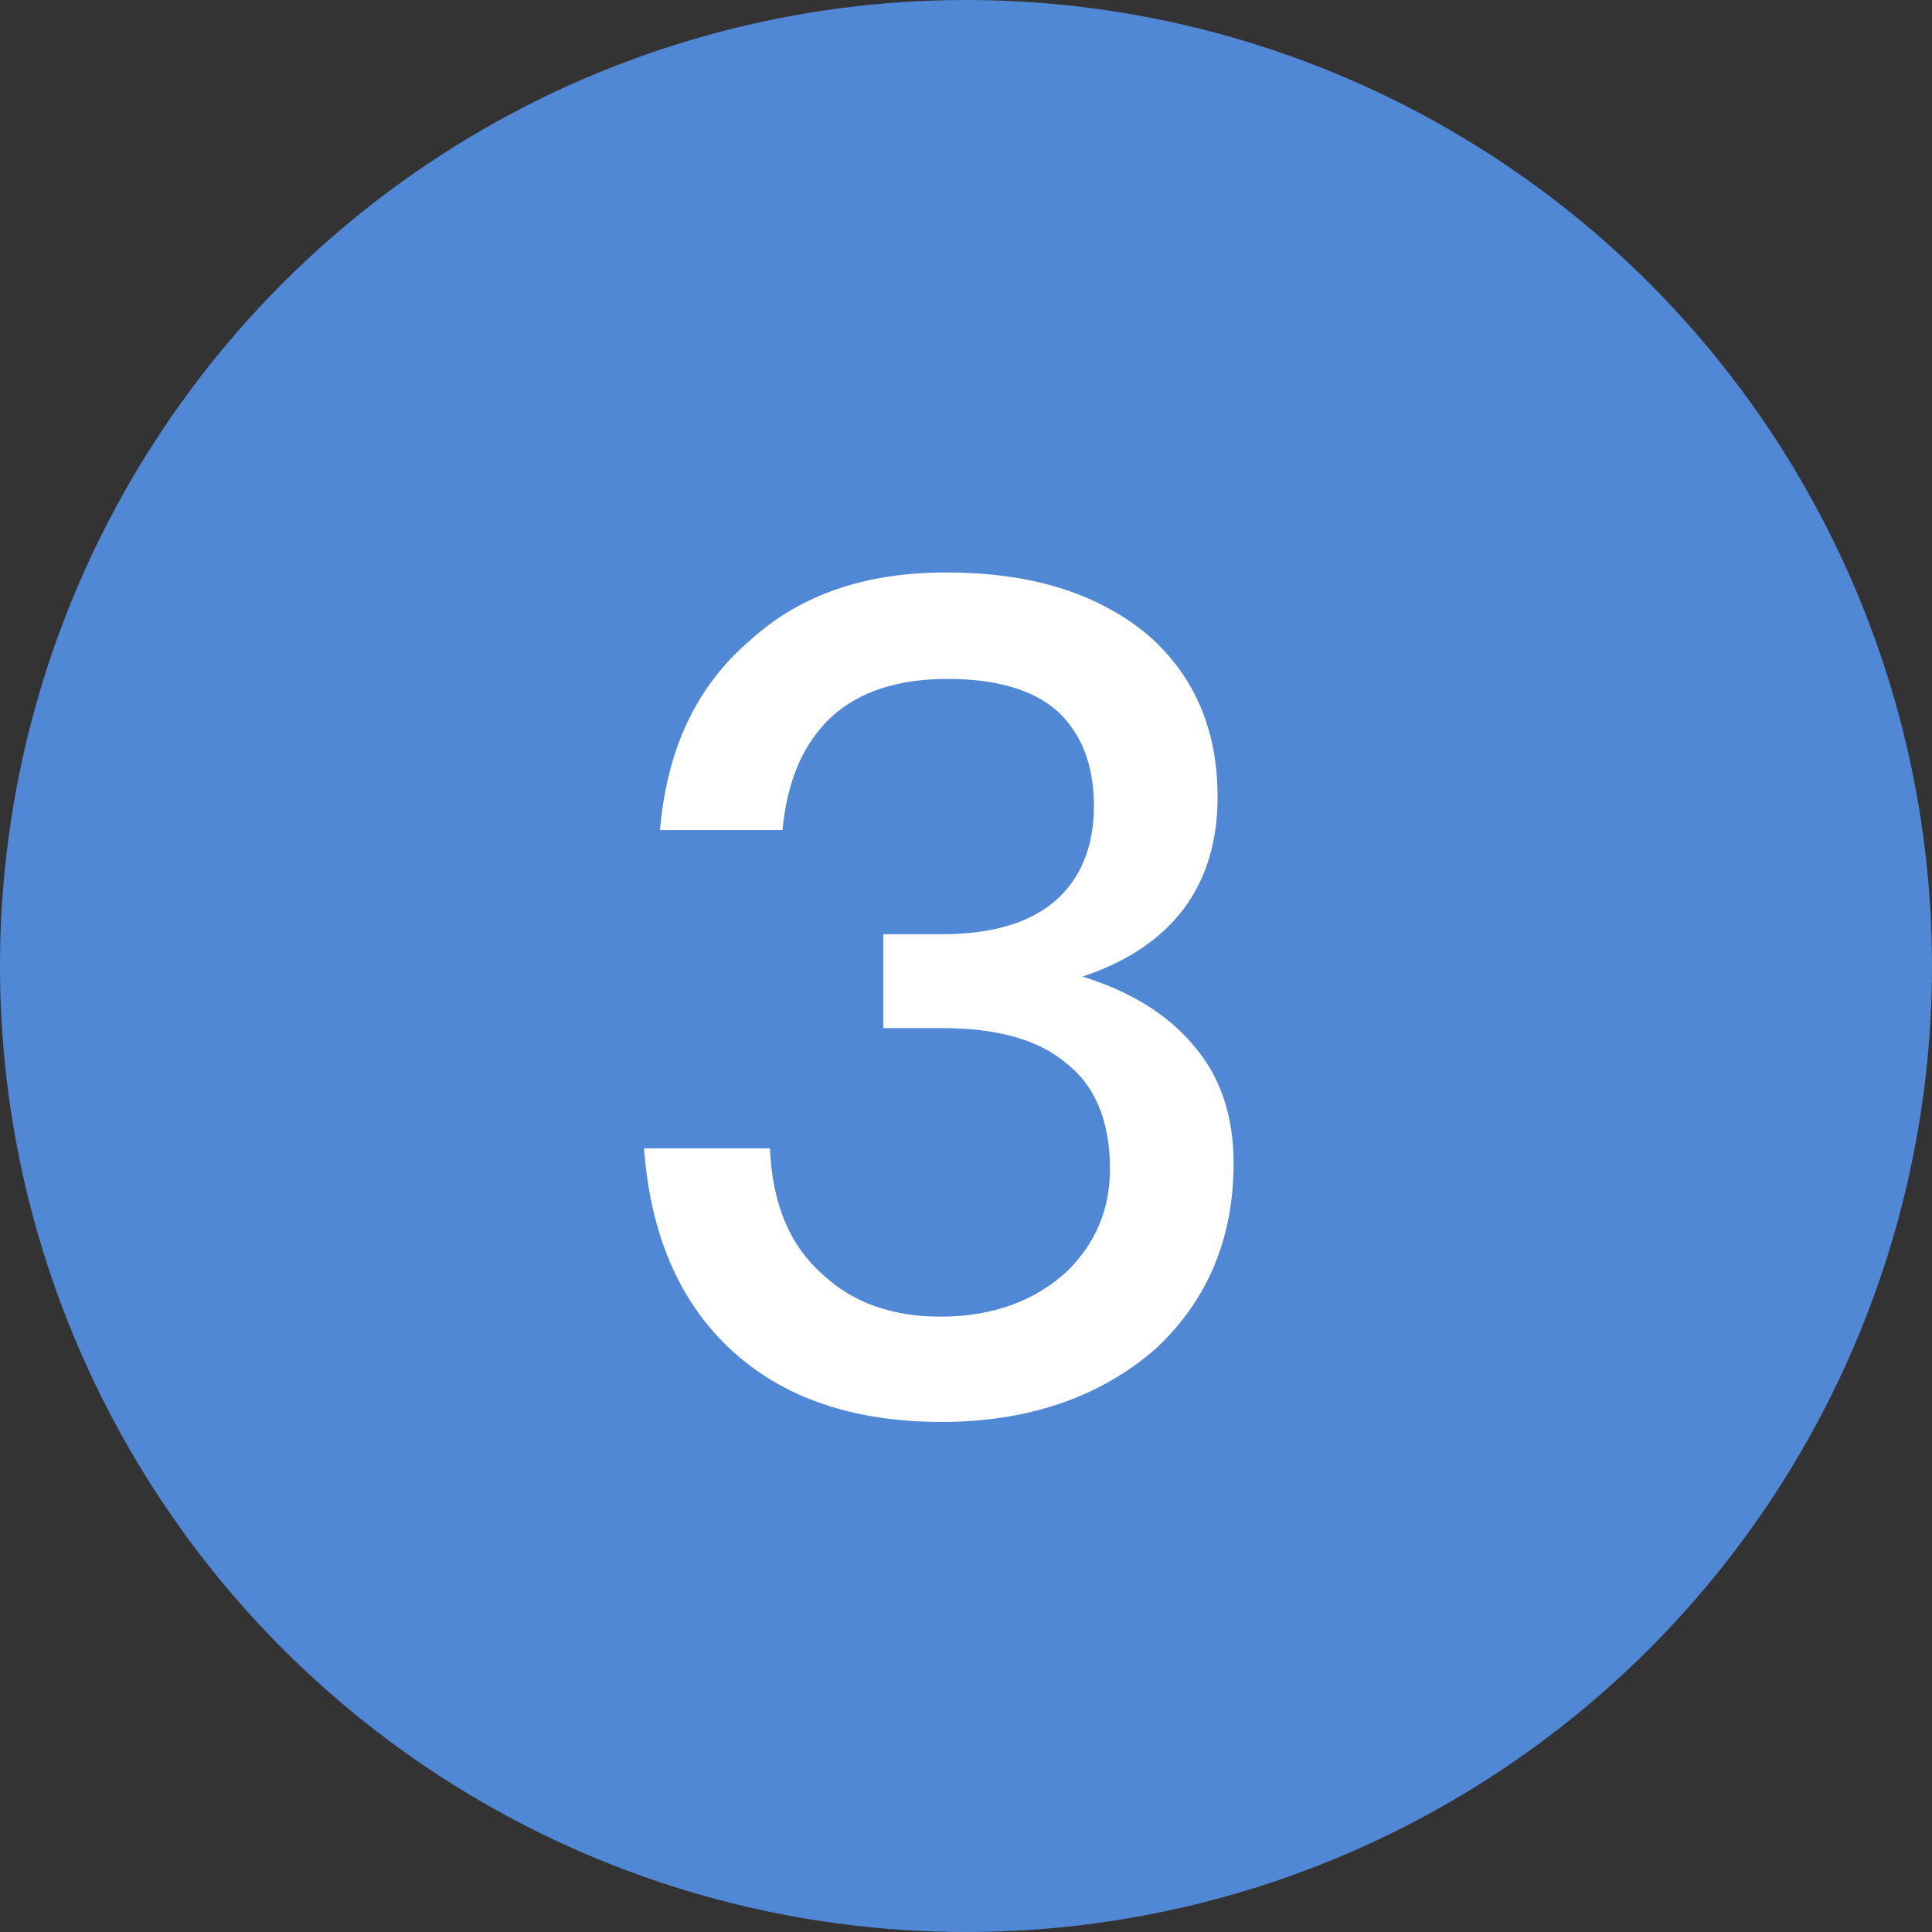 <?xml version="1.0" encoding="UTF-8"?>
<svg width="27px" height="27px" viewBox="0 0 27 27" version="1.1" xmlns="http://www.w3.org/2000/svg" xmlns:xlink="http://www.w3.org/1999/xlink">
    <rect x="0" y="0" width="27" height="27" fill="#333333" stroke="none"/>
    <!-- Generator: Sketch 55.2 (78181) - https://sketchapp.com -->
    <title>蓝3_slice</title>
    <desc>Created with Sketch.</desc>
    <g id="页面1" stroke="none" stroke-width="1" fill="none" fill-rule="evenodd">
        <g id="画板" transform="translate(-110, -73)">
            <g id="蓝3" transform="translate(110, 73)">
                <circle id="椭圆形备份-5" fill="#589EFF" opacity="0.8" cx="13.5" cy="13.5" r="13.5"></circle>
                <path d="M13.224,8 C14.376,8 15.288,8.272 15.992,8.832 C16.664,9.392 17.016,10.16 17.016,11.136 C17.016,12.384 16.376,13.232 15.128,13.648 C15.8,13.856 16.312,14.176 16.664,14.592 C17.048,15.024 17.24,15.584 17.24,16.256 C17.24,17.312 16.872,18.176 16.152,18.848 C15.384,19.52 14.376,19.872 13.16,19.872 C11.992,19.872 11.048,19.568 10.344,18.976 C9.544,18.304 9.096,17.328 9,16.048 L10.76,16.048 C10.792,16.816 11.032,17.408 11.512,17.824 C11.928,18.208 12.472,18.4 13.144,18.4 C13.88,18.4 14.472,18.176 14.92,17.76 C15.304,17.376 15.512,16.912 15.512,16.336 C15.512,15.664 15.304,15.168 14.888,14.848 C14.504,14.528 13.928,14.368 13.176,14.368 L12.344,14.368 L12.344,13.056 L13.16,13.056 C13.864,13.056 14.392,12.896 14.744,12.592 C15.096,12.288 15.288,11.84 15.288,11.264 C15.288,10.688 15.112,10.256 14.792,9.952 C14.44,9.632 13.912,9.488 13.24,9.488 C12.552,9.488 12.008,9.664 11.624,10.016 C11.24,10.368 11,10.896 10.936,11.6 L9.224,11.6 C9.32,10.464 9.736,9.584 10.488,8.944 C11.192,8.304 12.104,8 13.224,8 Z" id="3" fill="#FFFFFF" fill-rule="nonzero"></path>
            </g>
        </g>
    </g>
</svg>